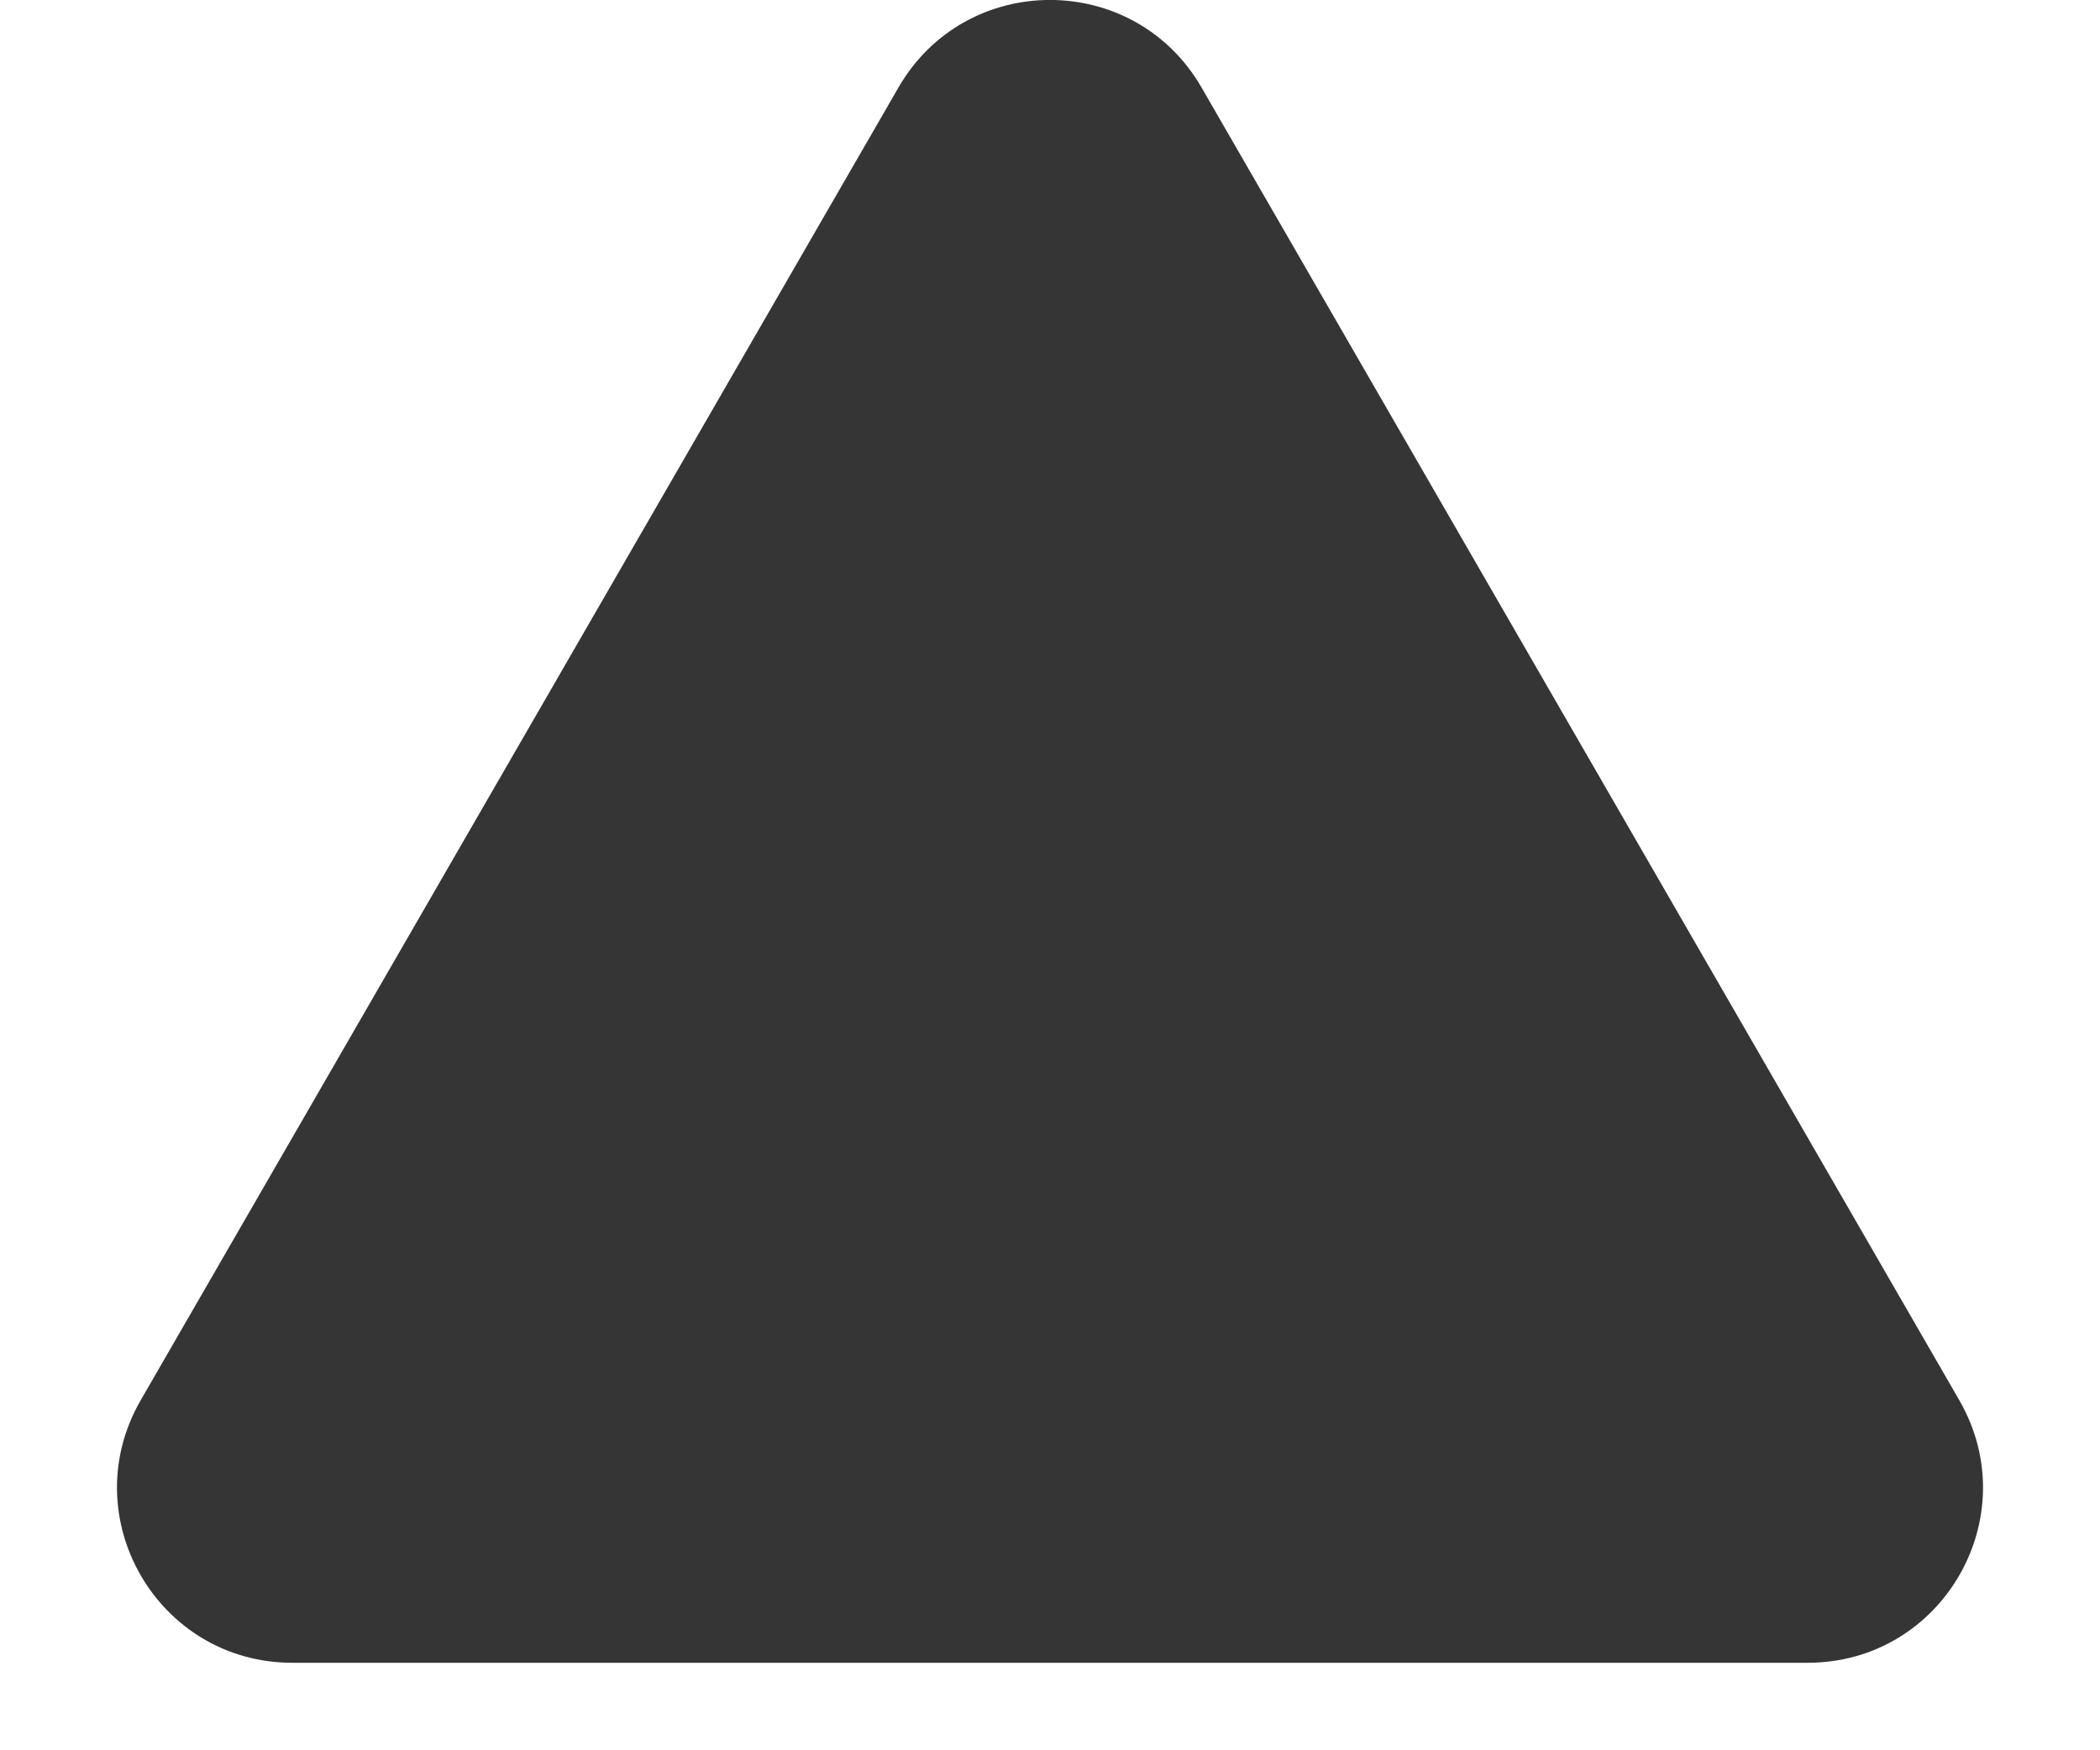 <svg width="12" height="10" viewBox="0 0 12 10" fill="none" xmlns="http://www.w3.org/2000/svg">
<path d="M5.134 0.5C5.519 -0.167 6.481 -0.167 6.866 0.5L11.196 8C11.581 8.667 11.1 9.5 10.33 9.5L1.67 9.5C0.9 9.5 0.419 8.667 0.804 8L5.134 0.5Z" fill="#353535"/>
</svg>
